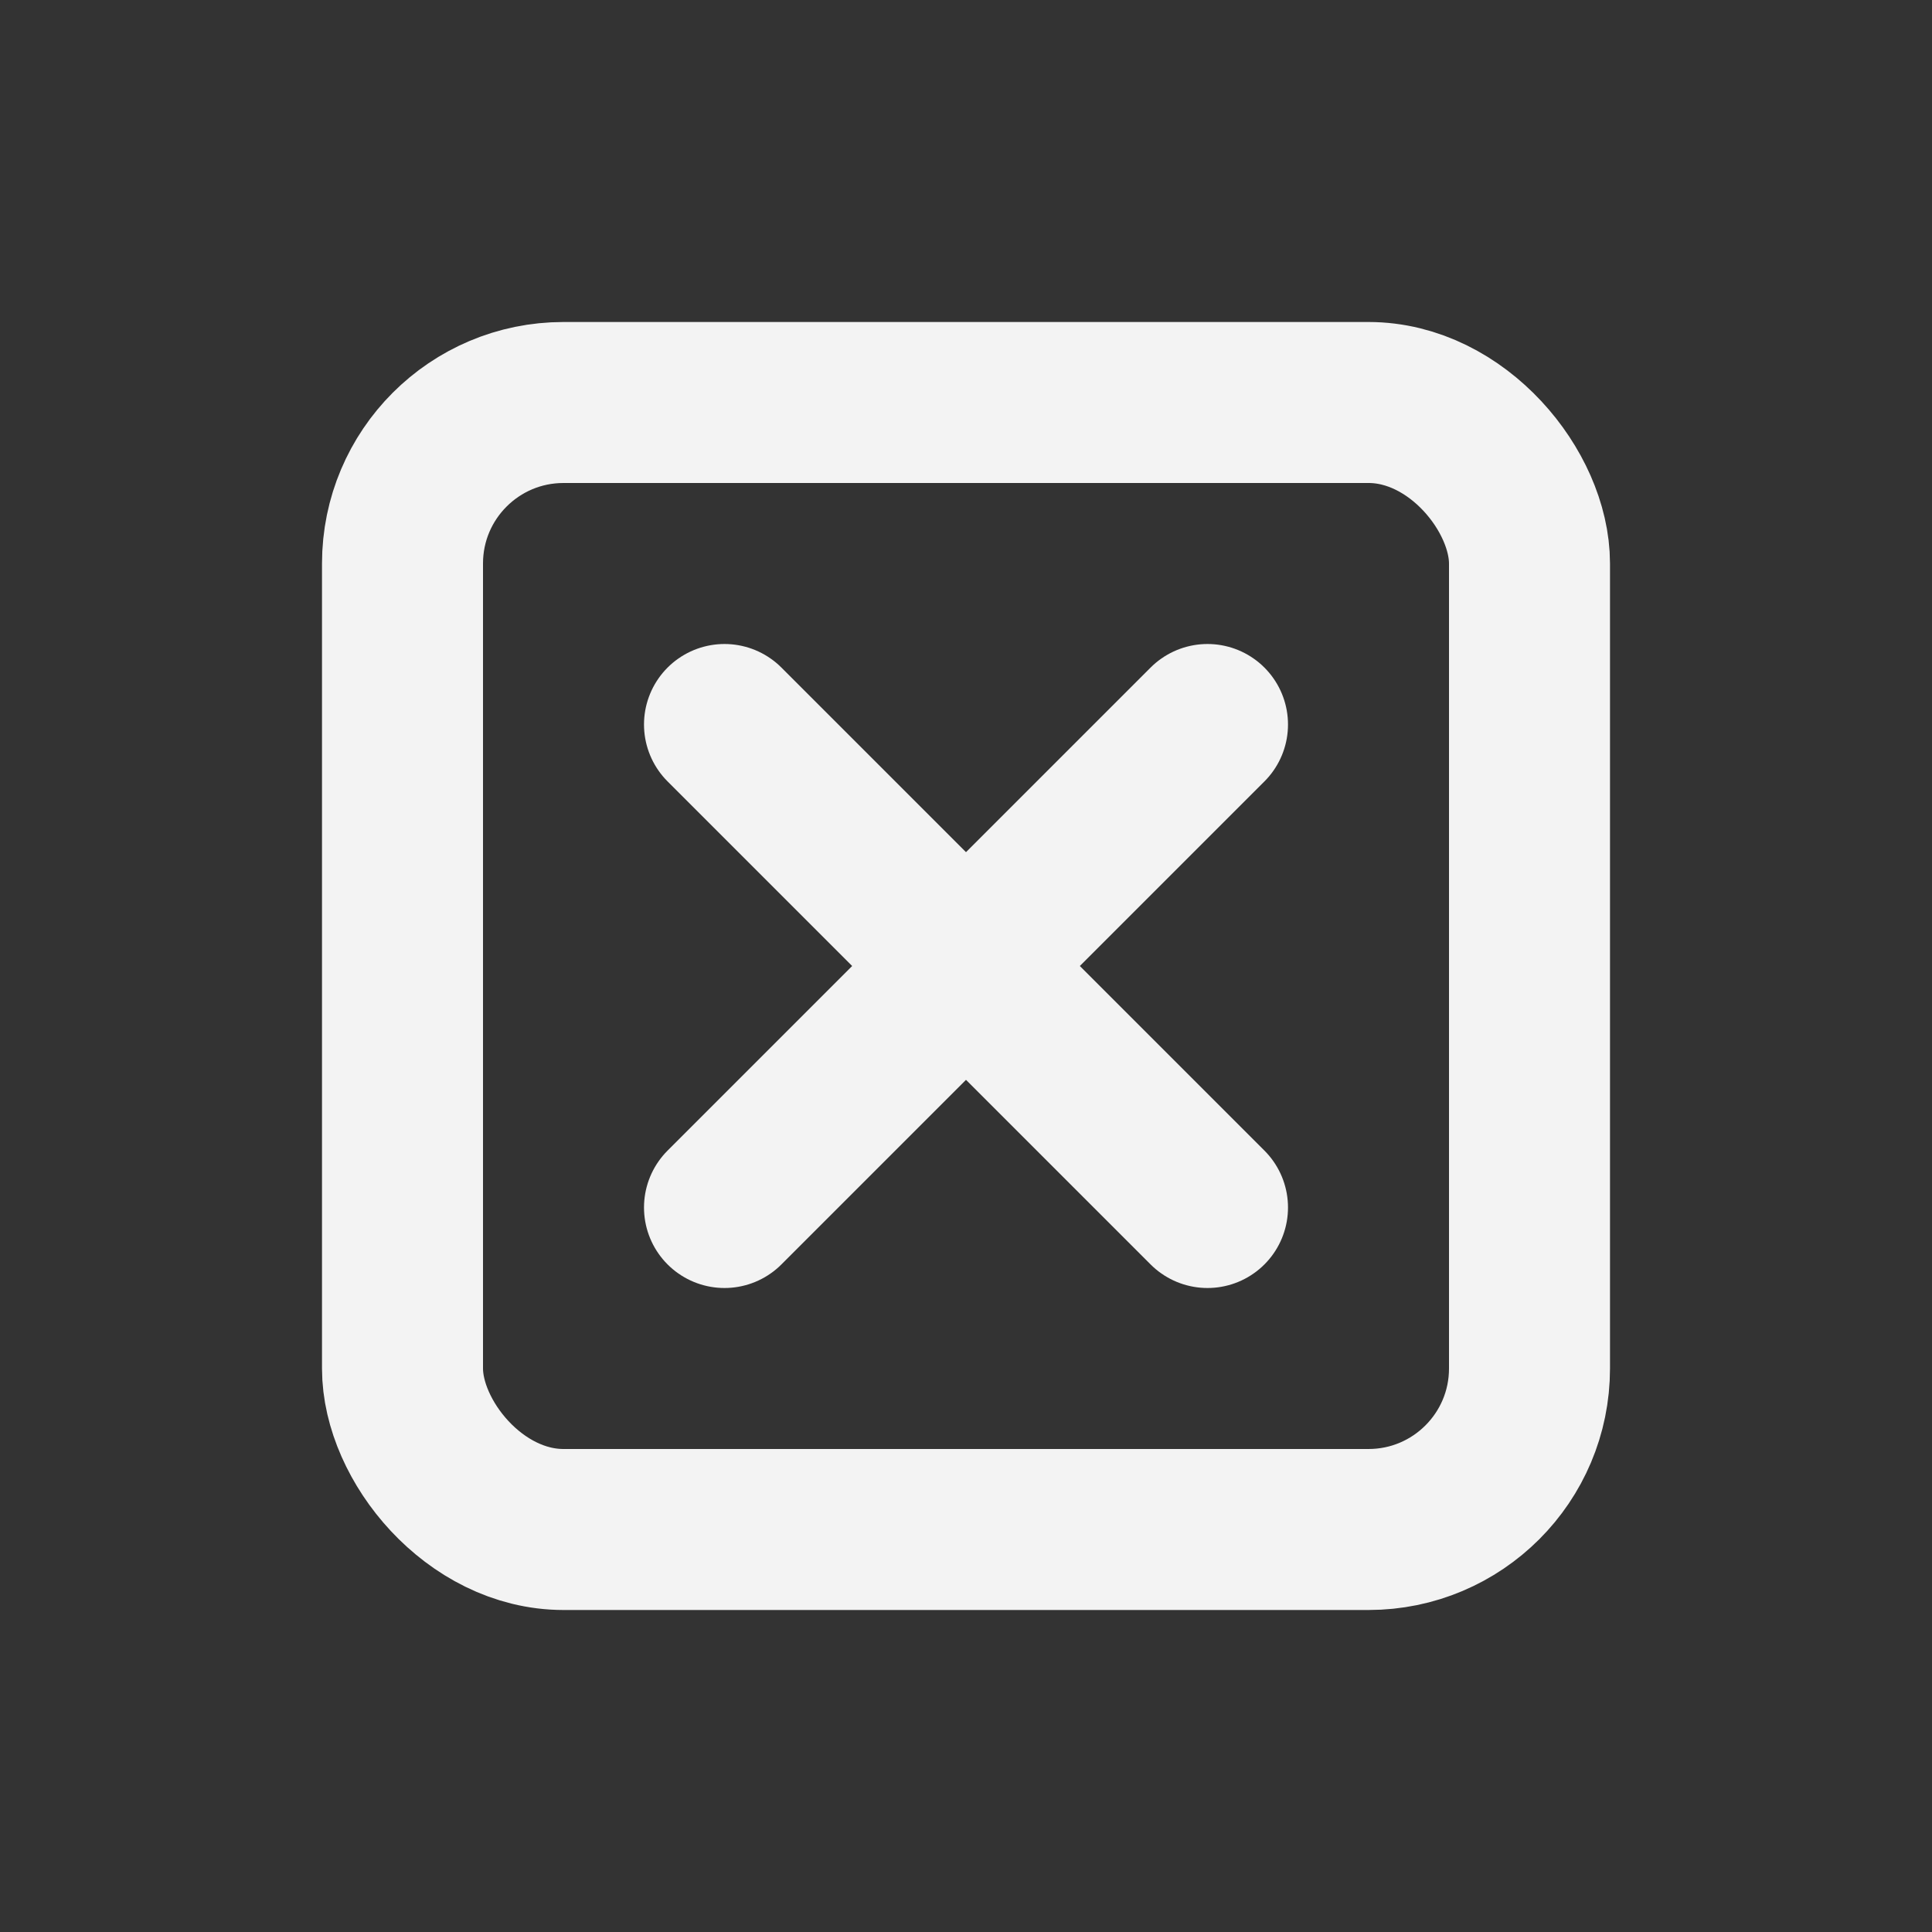 <?xml version="1.0" encoding="UTF-8"?>
<svg width="96" height="96" viewBox="0 0 96 96" fill="none" xmlns="http://www.w3.org/2000/svg">
  <rect x="0" y="0" width="96" height="96" fill="#333333" stroke="none"/>
  <rect x="20" y="20" width="56" height="56" rx="8" stroke="#F3F3F3" stroke-width="8"/>
  <path d="M36 36L60 60M60 36L36 60" stroke="#F3F3F3" stroke-width="8" stroke-linecap="round"/>
</svg>
